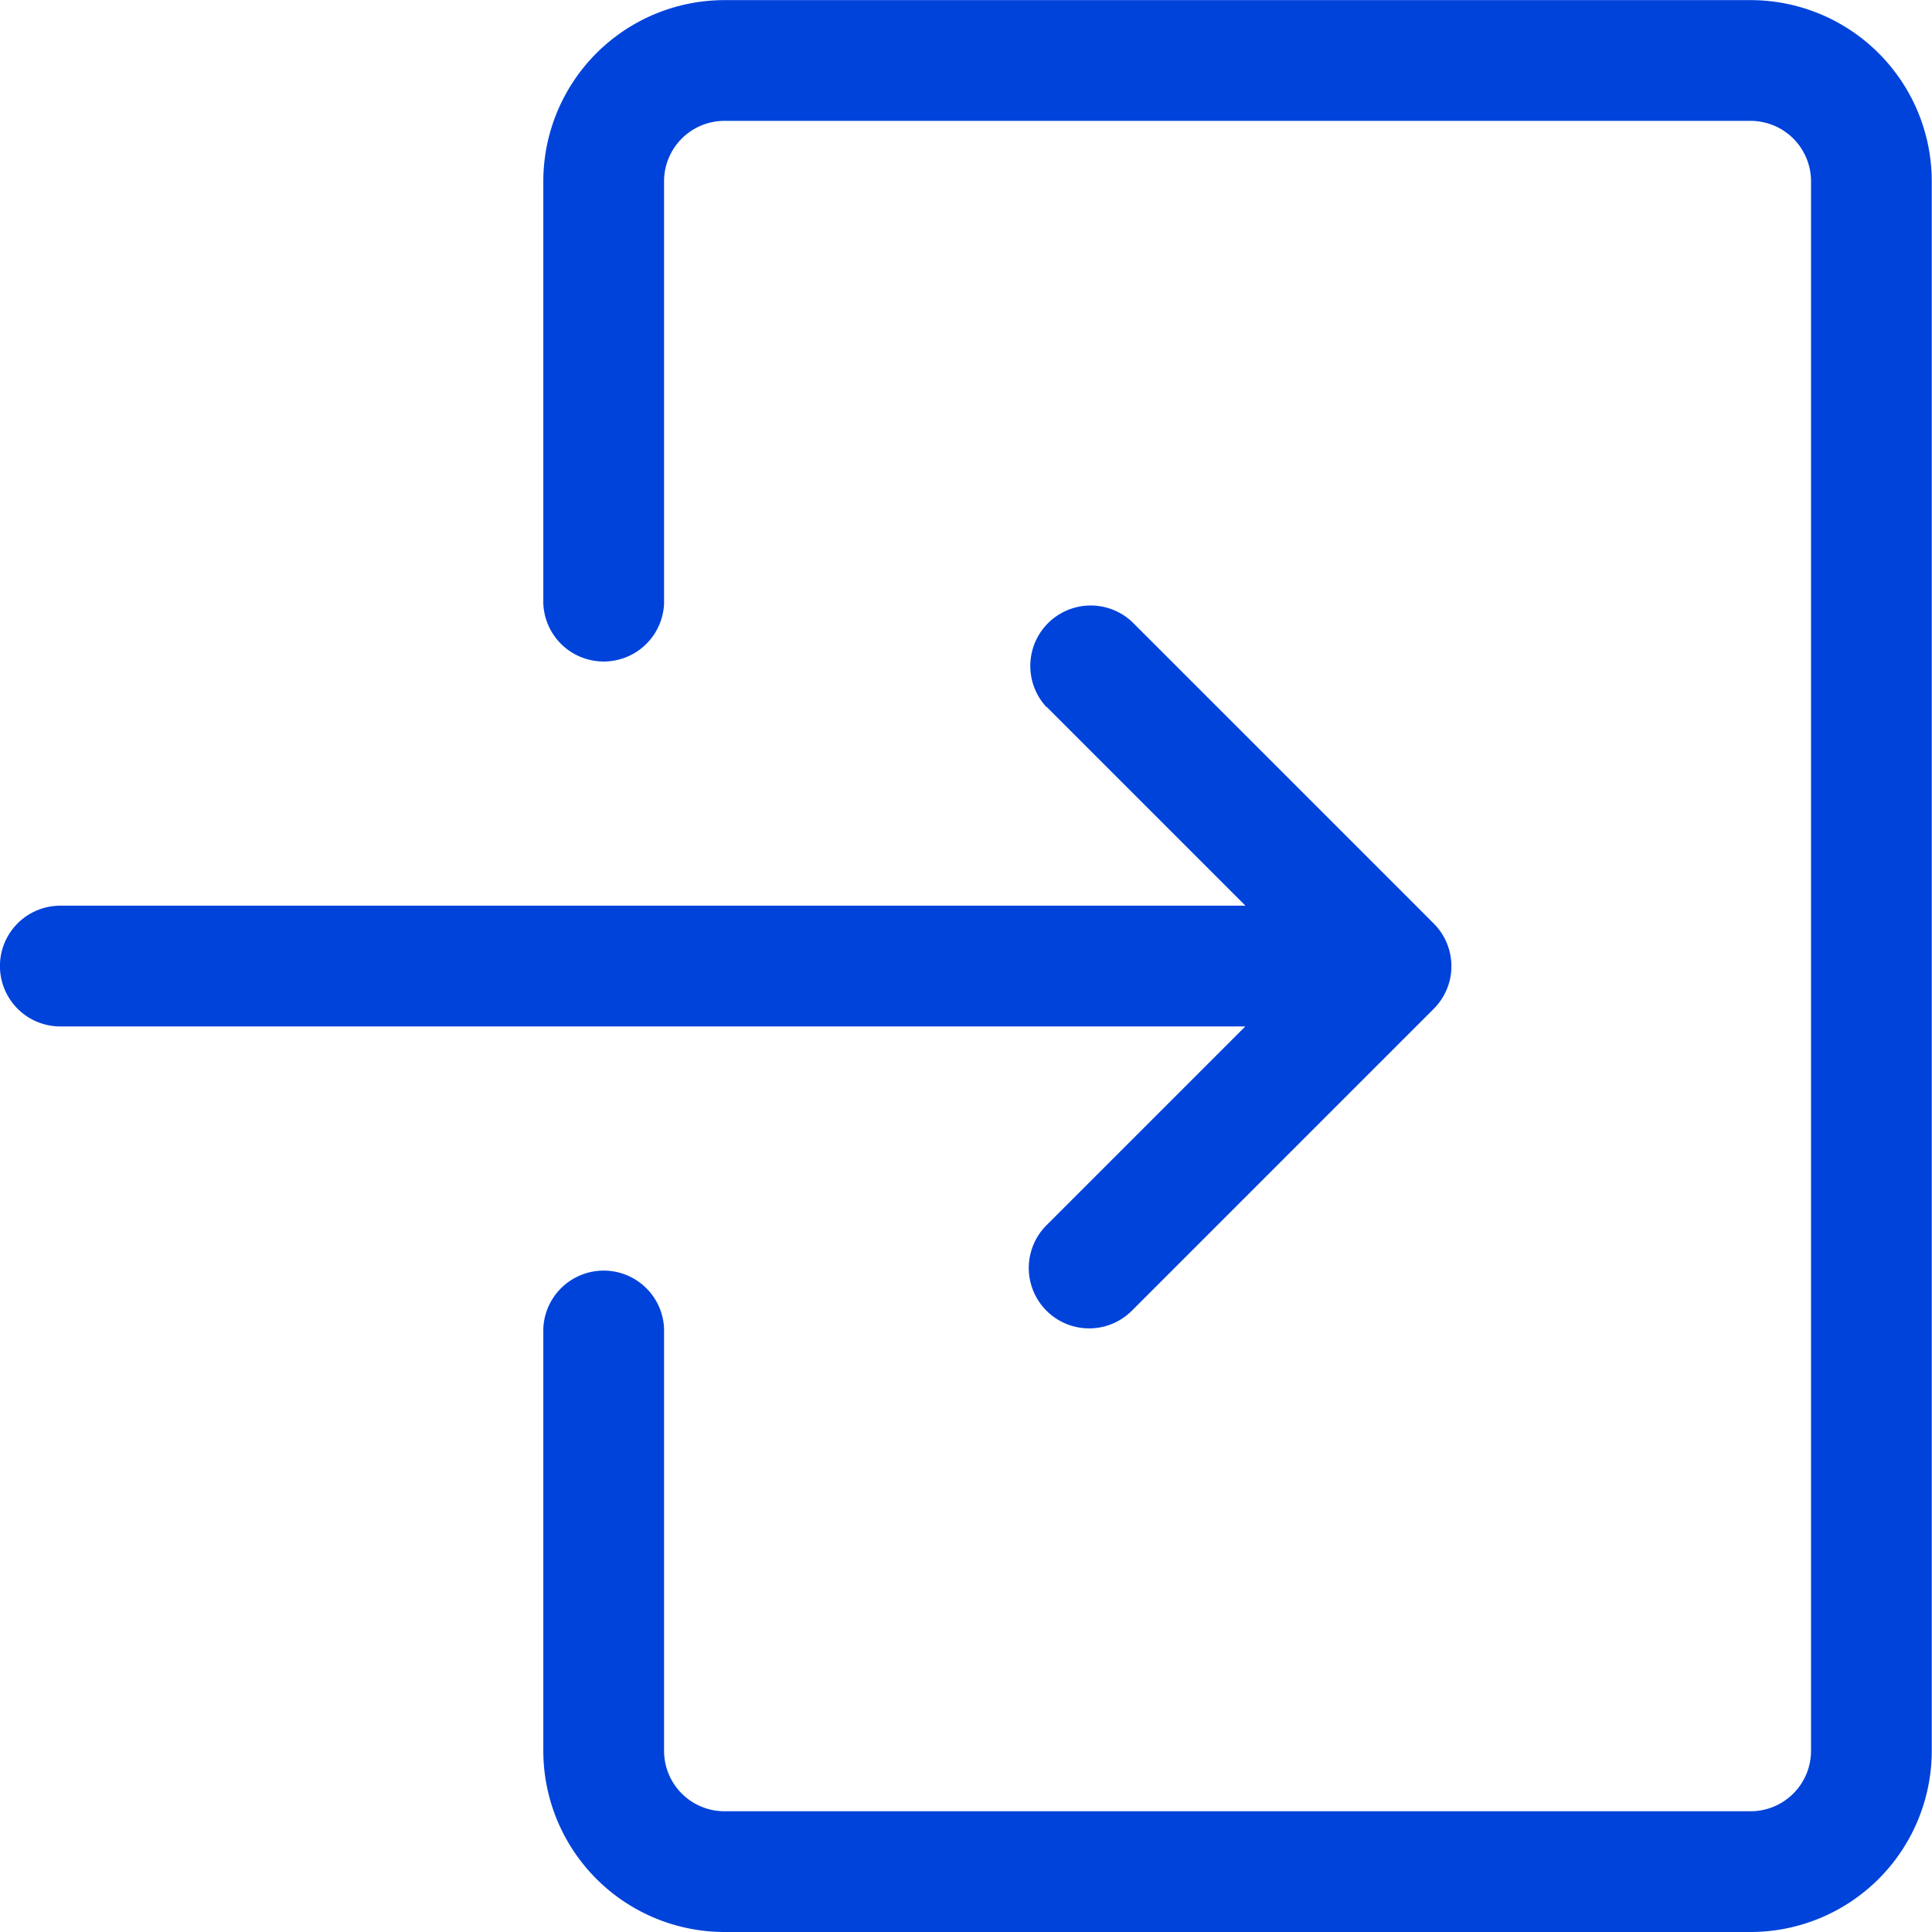 <svg xmlns="http://www.w3.org/2000/svg" width="16.4" height="16.4" viewBox="0 0 16.4 16.4">
  <g id="Group_24333" data-name="Group 24333" transform="translate(-200 216.4) rotate(-90)">
    <path id="Path_69771" data-name="Path 69771" d="M642.769,208.884l-1.688,1.688V200.512a.512.512,0,1,0-1.025,0v10.059l-1.688-1.688a.512.512,0,0,0-.725.725l2.562,2.562a.512.512,0,0,0,.725,0l2.562-2.562a.513.513,0,0,0-.725-.725Z" transform="translate(-432.369)" fill="#0043db"/>
    <path id="Path_69772" data-name="Path 69772" d="M214.862,593.739h-3.587a.513.513,0,0,0,0,1.025h3.587a.513.513,0,0,1,.512.512v8.712a.513.513,0,0,1-.512.512H201.537a.513.513,0,0,1-.512-.512v-8.712a.513.513,0,0,1,.512-.512h3.587a.513.513,0,0,0,0-1.025h-3.587A1.539,1.539,0,0,0,200,595.276v8.712a1.539,1.539,0,0,0,1.537,1.537h13.325a1.539,1.539,0,0,0,1.537-1.537v-8.712A1.539,1.539,0,0,0,214.862,593.739Z" transform="translate(0 -389.127)" fill="#0043db"/>
  </g>
</svg>
